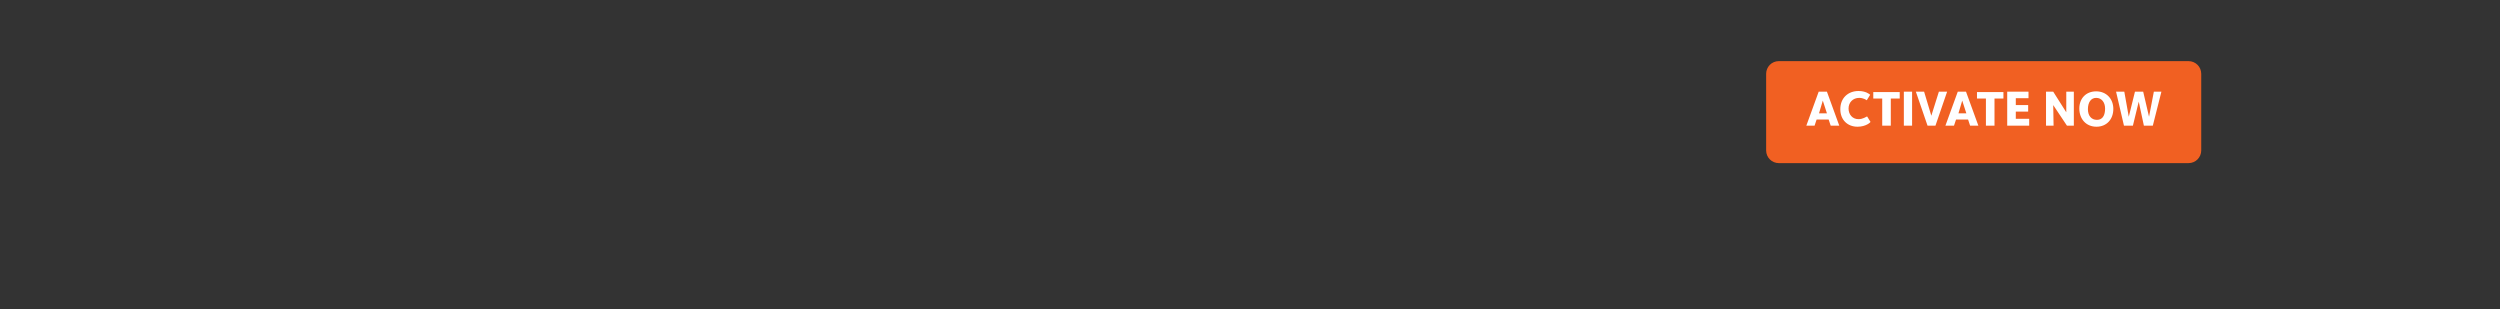 <svg version="1.1" id="Layer_1" xmlns="http://www.w3.org/2000/svg" x="0" y="0" viewBox="0 0 728 90" xml:space="preserve"><rect x="0" y="0" width="728" height="90" fill="#333333" stroke="none"/><style>.st1{fill:#fff}</style><path d="M518 17.8c-2.1 0-3.7 1.7-3.7 3.7v22.3c0 2.1 1.7 3.7 3.7 3.7h119.3c2.1 0 3.7-1.7 3.7-3.7V21.5c0-2.1-1.7-3.7-3.7-3.7H518z" fill="#f16022"/><path class="st1" d="M533.1 36.6l-.6-1.8H529l-.6 1.8H526l3.6-9.9h2.4l3.6 9.9h-2.5zm-2.3-7.3l-1.1 3.7h2.3l-1.2-3.7zM540.9 36.9c-2.9 0-5-2-5-5.1 0-3.3 2.3-5.3 5.3-5.3 2.1 0 3.2.9 3.4 1.1l-1 1.6c-.1-.1-1-.7-2.2-.7-1.8 0-3.1 1.3-3.1 3.1 0 1.7 1.1 3.1 2.9 3.1 1.3 0 2.2-.7 2.5-.8l1 1.6c0 .1-1.3 1.4-3.8 1.4zM550.6 28.7v7.9h-2.5v-7.9h-2.6v-1.9h7.7v1.9h-2.6zM554.4 36.6v-9.9h2.4v9.9h-2.4zM563.6 36.6h-2.3l-3.4-9.9h2.4l2.1 7 2.2-7h2.4l-3.4 9.9zM573.7 36.6l-.6-1.8h-3.5l-.6 1.8h-2.5l3.6-9.9h2.4l3.6 9.9h-2.4zm-2.3-7.3l-1.1 3.7h2.3l-1.2-3.7zM580.8 28.7v7.9h-2.5v-7.9h-2.6v-1.9h7.7v1.9h-2.6zM584.5 36.6v-9.9h6.2v1.9H587v2h3.6v1.9H587v2.1h3.9v2h-6.4zM601.9 36.6l-4-6 .1 6h-2.2v-9.9h2.1l3.8 6v-6h2.2v9.9h-2zM610.5 36.9c-3 0-5-2.2-5-5.3 0-3 2-5 4.9-5 3 0 5 2.2 5 5.1 0 3.1-2 5.2-4.9 5.2zm-.1-8.4c-1.5 0-2.4 1.3-2.4 3.3 0 2 1.1 3.1 2.6 3.1 2.1 0 2.4-2 2.4-3.3 0-1.8-1-3.1-2.6-3.1zM626.9 36.6h-2.6l-1.5-7-1.7 7h-2.6l-2.3-9.9h2.4l1.3 7.3 1.8-7.3h2.4l1.7 7.3 1.4-7.3h2.2l-2.5 9.9z"/></svg>